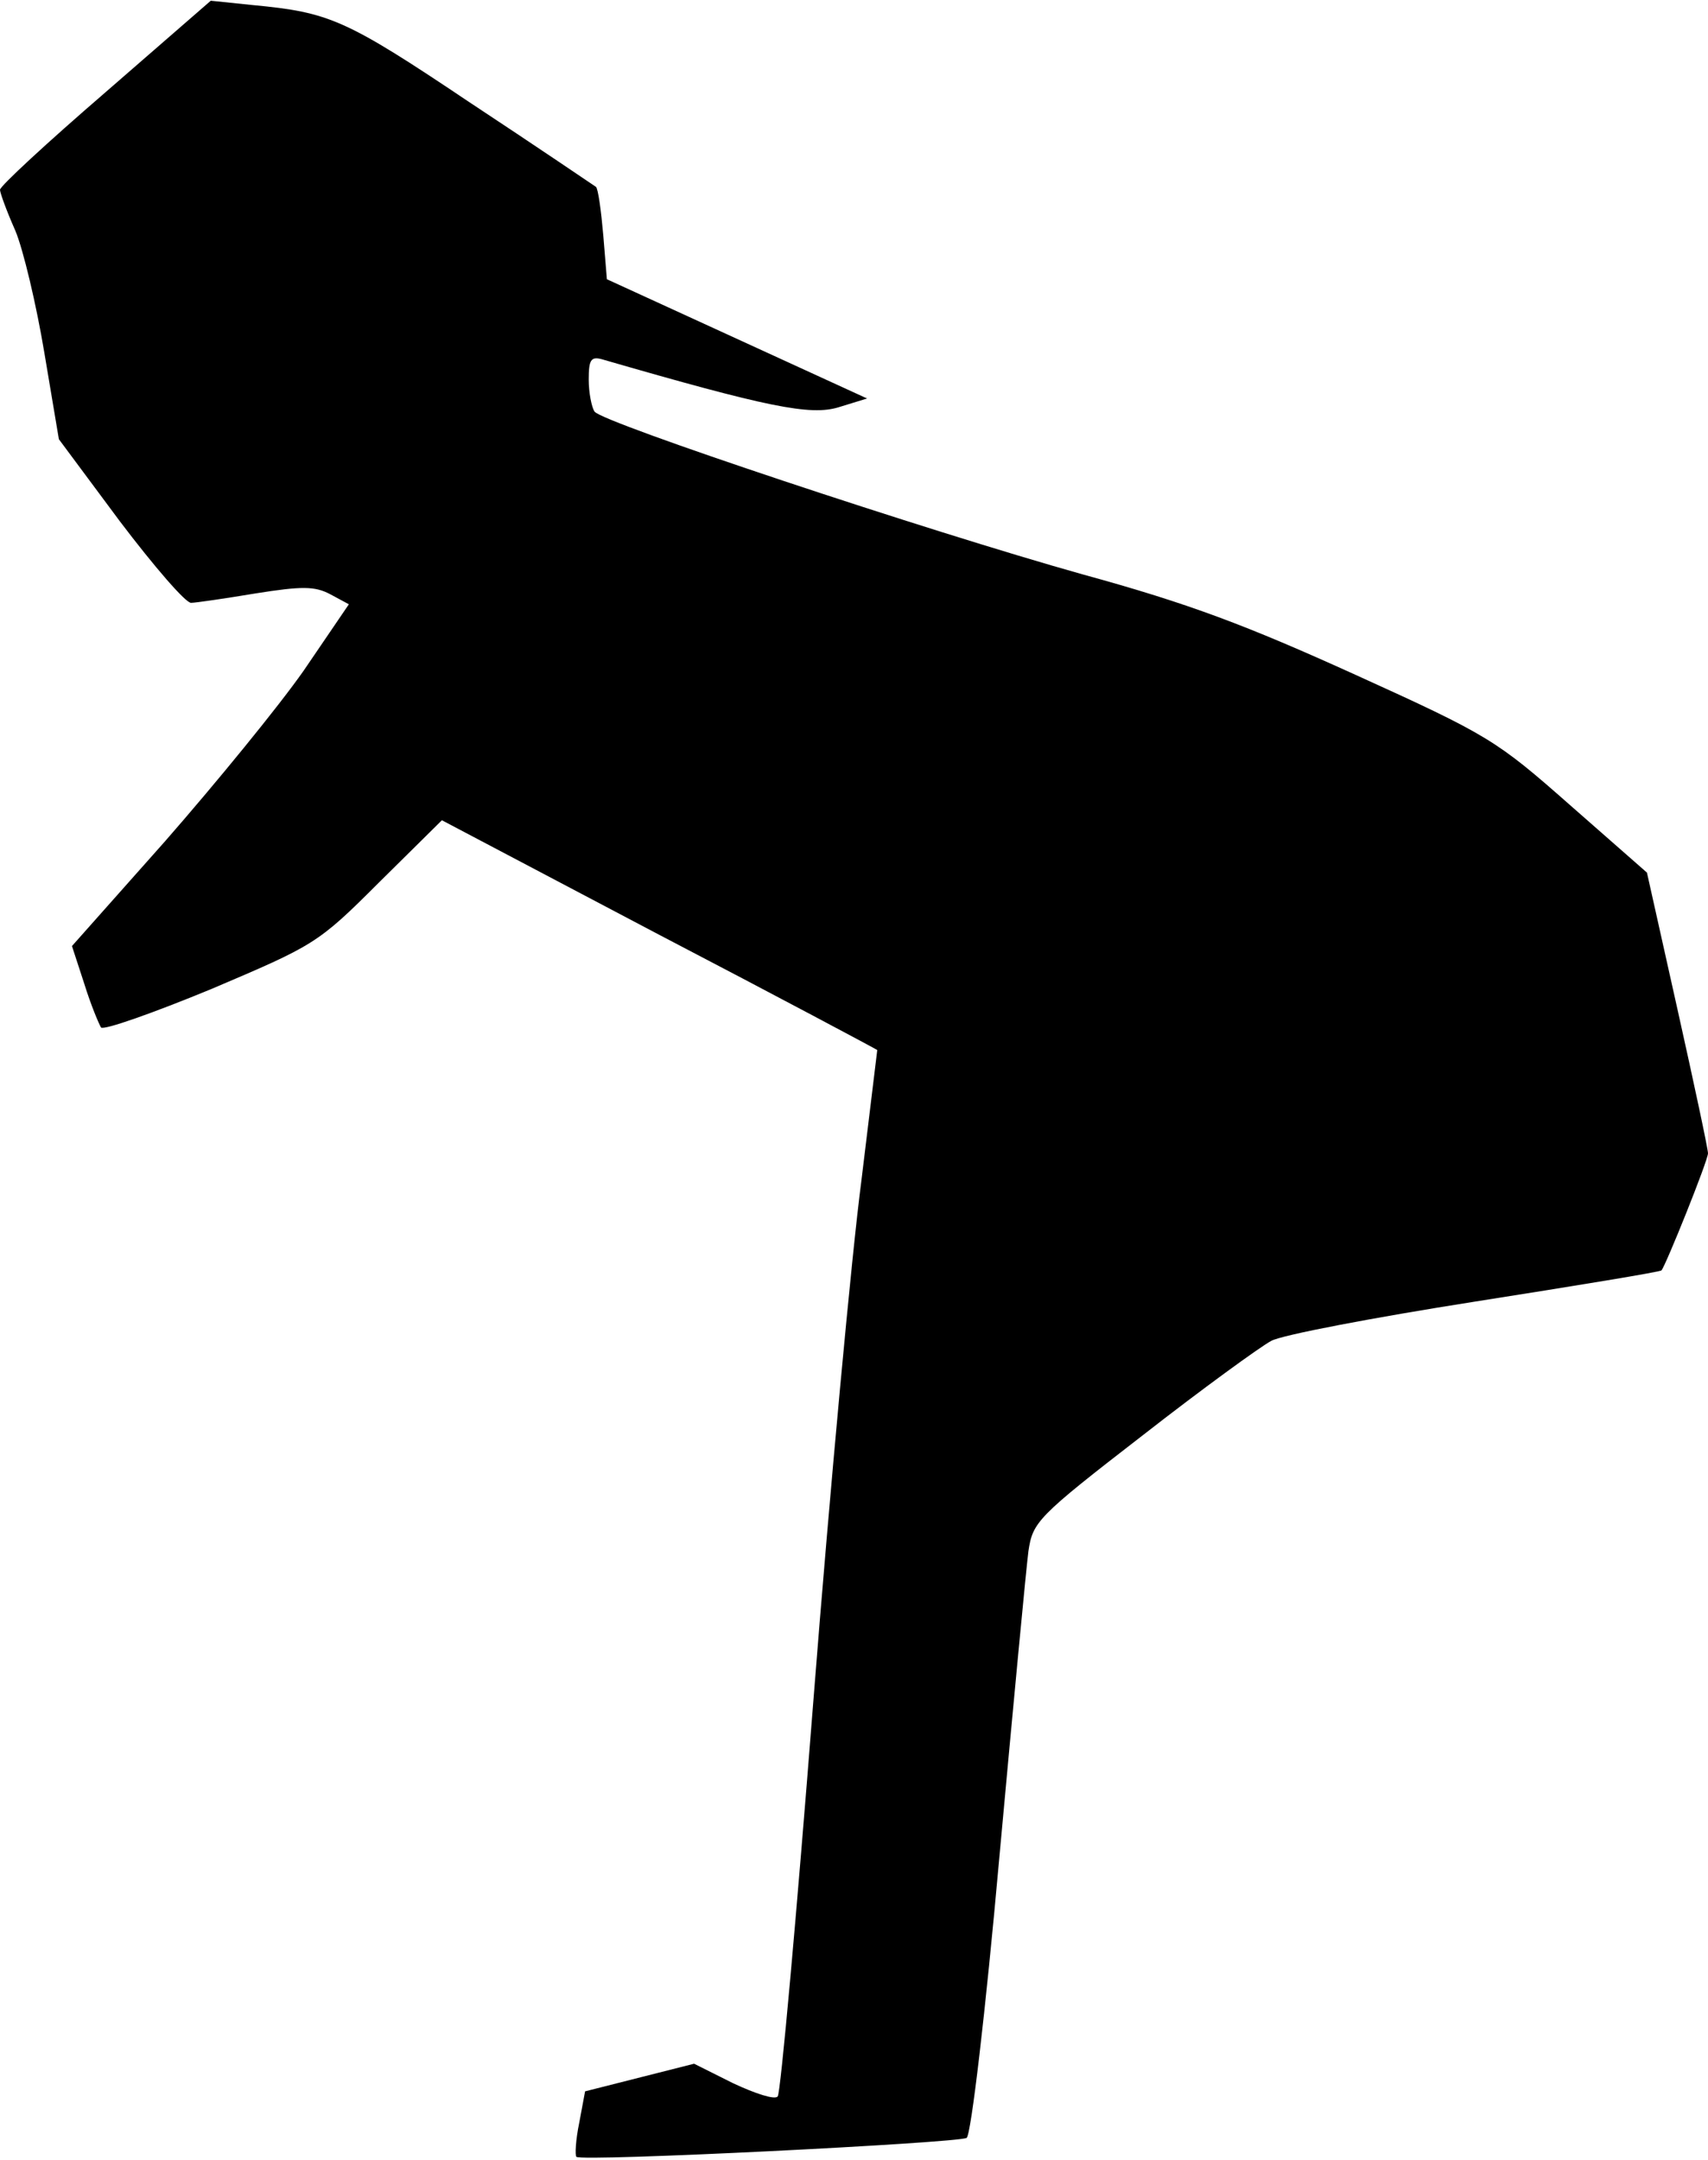 <?xml version="1.0" standalone="no"?>
<!DOCTYPE svg PUBLIC "-//W3C//DTD SVG 20010904//EN"
 "http://www.w3.org/TR/2001/REC-SVG-20010904/DTD/svg10.dtd">
<svg version="1.0" xmlns="http://www.w3.org/2000/svg"
 width="235pt" height="297pt" viewBox="0 0 235 297"
 preserveAspectRatio="xMidYMid meet">
<g transform="translate(0,297) scale(0.1,-0.1)"
fill="#000000" stroke="none">
<path fill="#000000" stroke="none" d="M145 2843 c-80 -69 -145 -129 -145
-134 0 -4 9 -29 21 -56 11 -26 29 -102 40 -168 l20 -119 84 -113 c47 -62 91
-113 98 -112 6 0 47 6 89 13 63 10 81 10 102 -1 l26 -14 -62 -91 c-35 -50
-121 -155 -191 -235 l-128 -144 17 -52 c9 -29 20 -55 23 -60 4 -4 72 20 152
53 141 60 146 62 230 146 l87 86 298 -157 c165 -86 300 -158 301 -159 0 0 -10
-82 -22 -181 -13 -99 -43 -421 -66 -715 -23 -294 -45 -539 -49 -543 -4 -5 -31
4 -61 18 l-54 27 -75 -19 -75 -19 -8 -43 c-5 -24 -6 -45 -4 -47 7 -7 525 19
537 26 6 4 26 173 45 386 19 208 37 398 40 421 6 40 12 47 157 159 82 64 162
122 177 130 14 8 140 32 280 54 140 22 256 41 257 43 6 7 64 151 64 161 0 6
-19 95 -42 198 l-42 188 -106 93 c-101 89 -112 96 -295 179 -150 68 -229 98
-375 138 -214 60 -662 209 -672 224 -4 6 -8 26 -8 44 0 27 3 32 18 28 228 -66
287 -78 326 -66 l39 12 -179 82 -179 82 -5 61 c-3 34 -7 63 -10 66 -3 2 -81
55 -175 117 -170 114 -192 123 -297 133 l-58 6 -145 -126z"/>
</g>
</svg>

